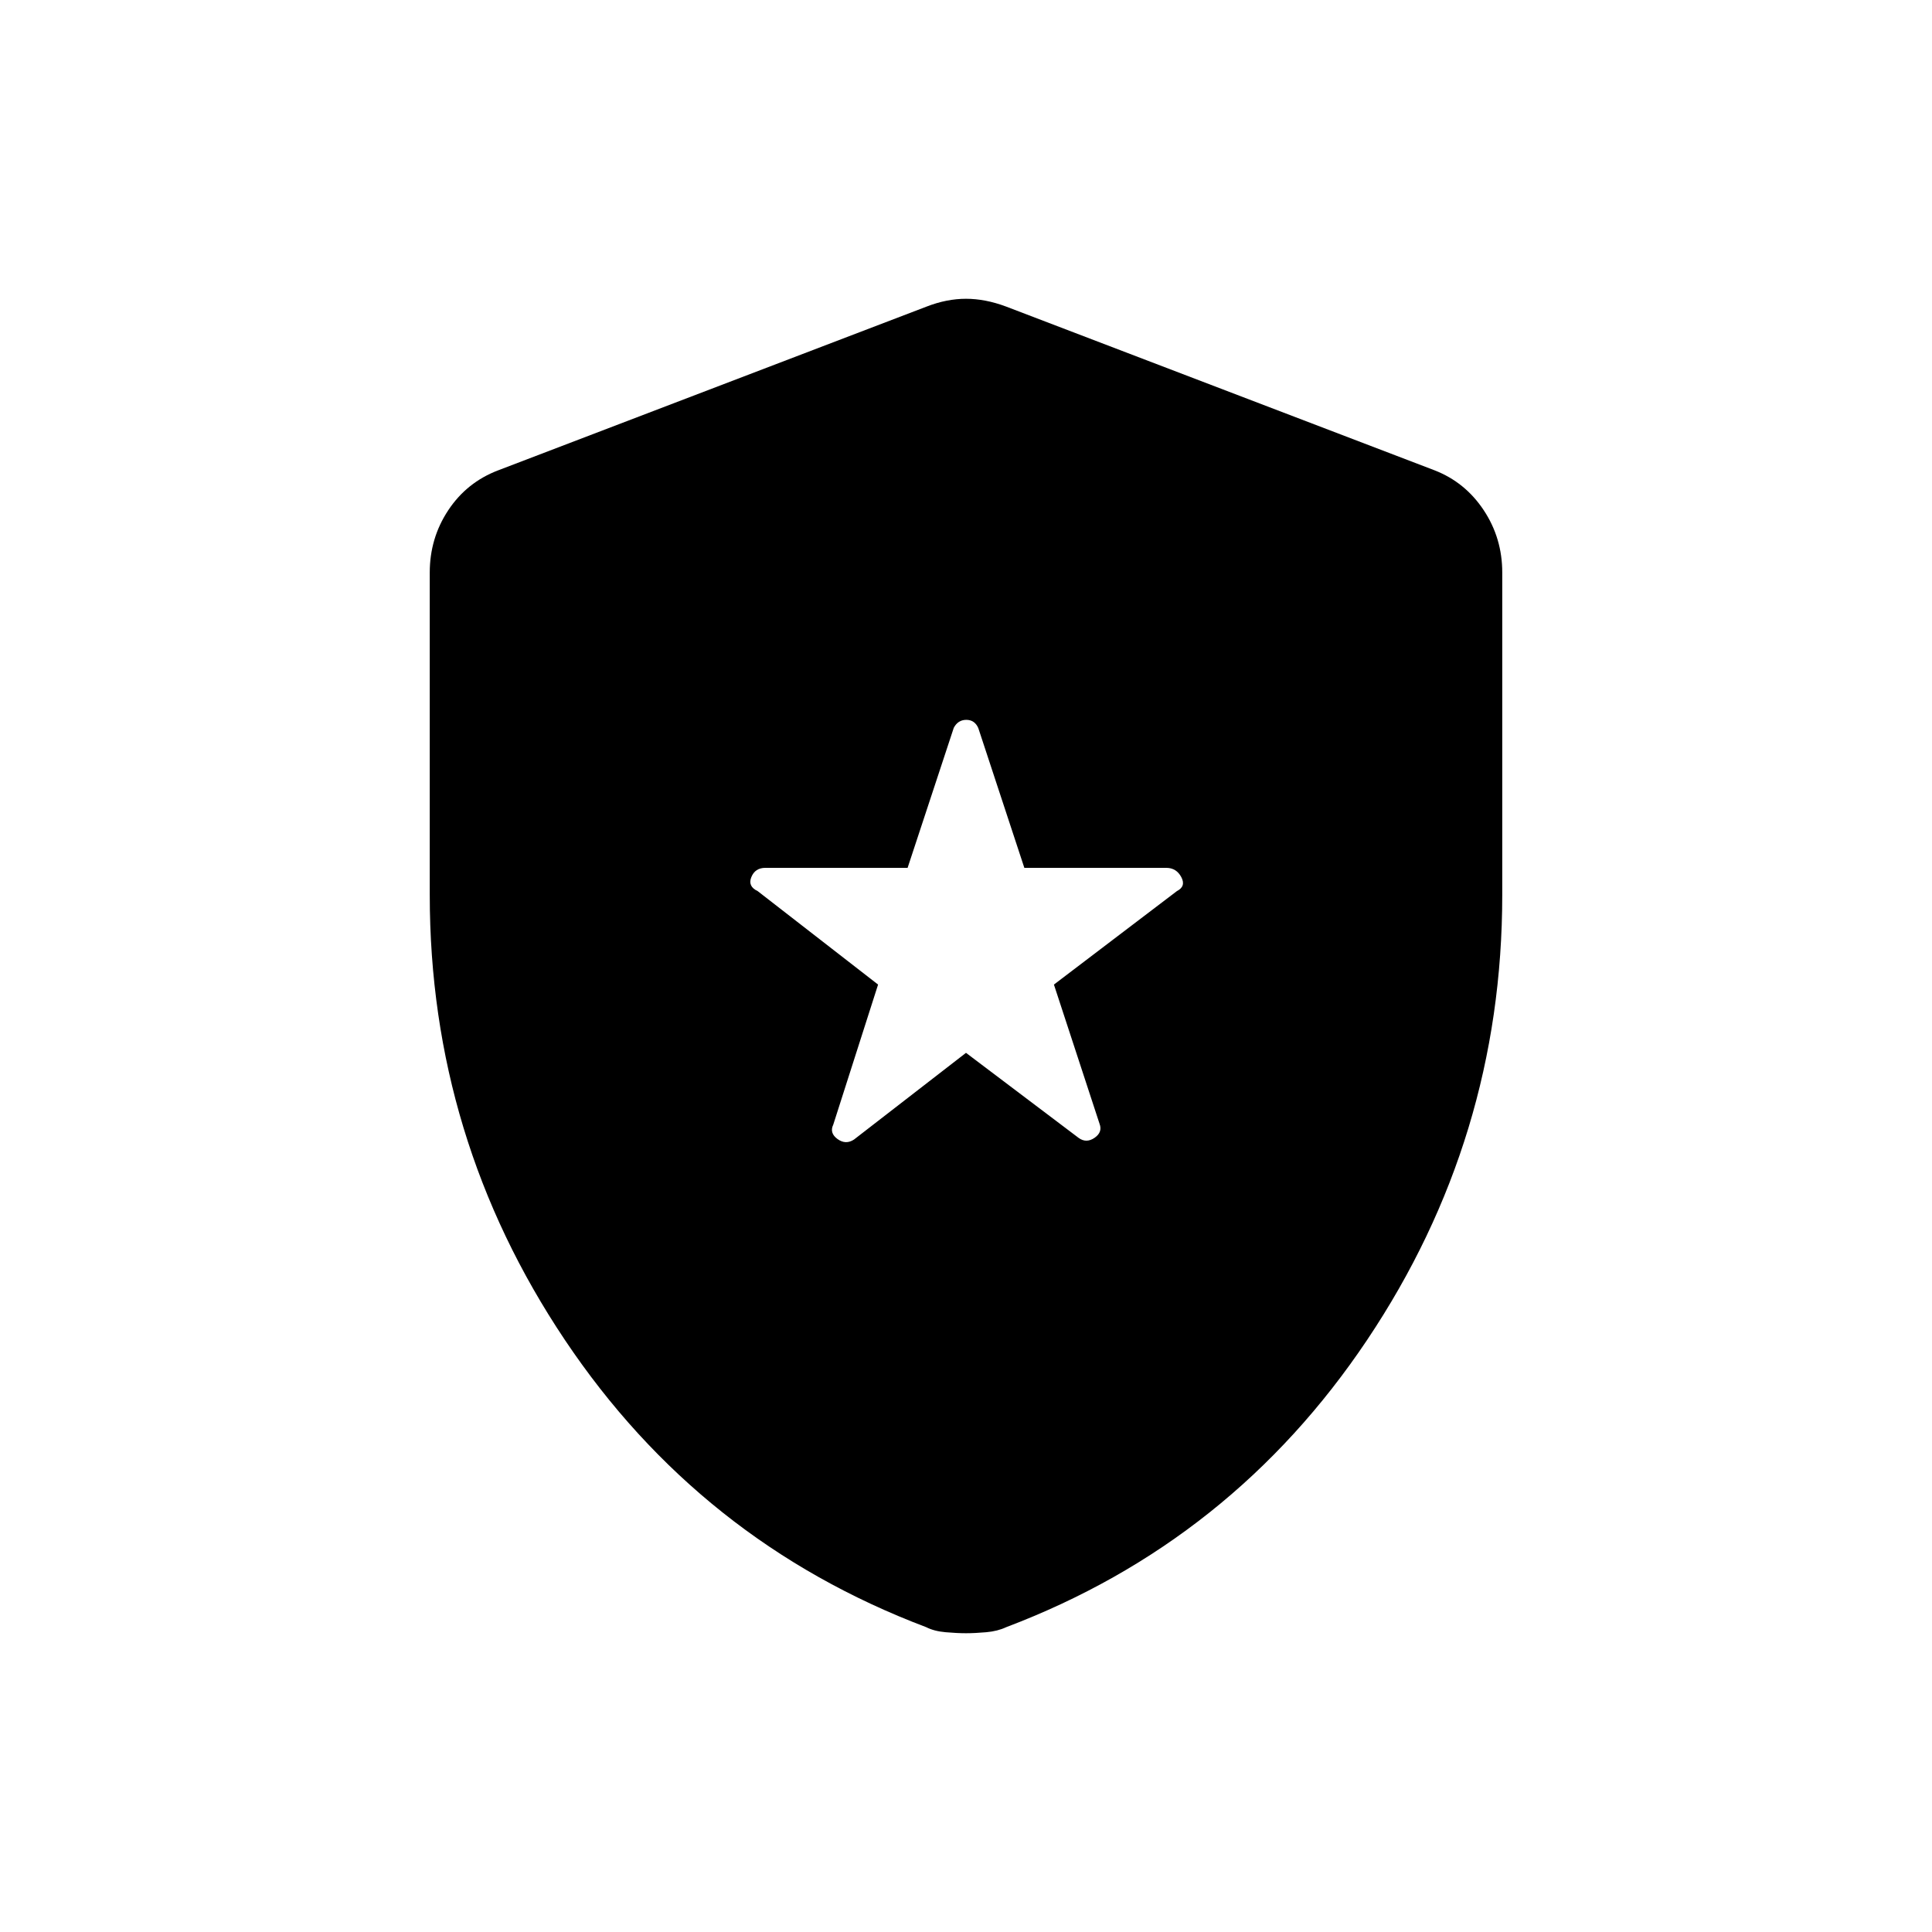 <svg xmlns="http://www.w3.org/2000/svg" height="20" viewBox="0 -960 960 960" width="20"><path d="m480-436.85 55.96 42.26q3.81 2.78 7.91-.03 4.09-2.81 2.48-7l-22.66-69.15 61.12-46.46q4.61-2.35 2.17-6.94-2.44-4.6-7.49-4.6h-70.5l-22.89-69.48q-1.8-4.06-5.95-4.06-4.14 0-6.23 3.96l-22.94 69.58h-70.67q-5.11 0-6.98 4.6-1.87 4.59 3.13 6.94l59.85 46.46-22.27 69.61q-2 4.11 2.09 7.12 4.1 3 8.22.27L480-436.85Zm0 288.39q-4.43 0-10.13-.5-5.7-.5-9.63-2.5-112.43-42.5-179.57-142.75-67.13-100.25-67.13-221.09v-160.21q0-17.09 9.21-30.98 9.22-13.9 24.83-19.82l212.92-81.38q9.94-3.85 19.5-3.85t19.88 3.85l212.93 81.38q15.22 5.92 24.44 19.82 9.21 13.89 9.21 30.98v160.21q0 120.84-67.13 221.09-67.14 100.25-179.37 142.75-4.25 2-9.89 2.5-5.64.5-10.07.5Z"/></svg>